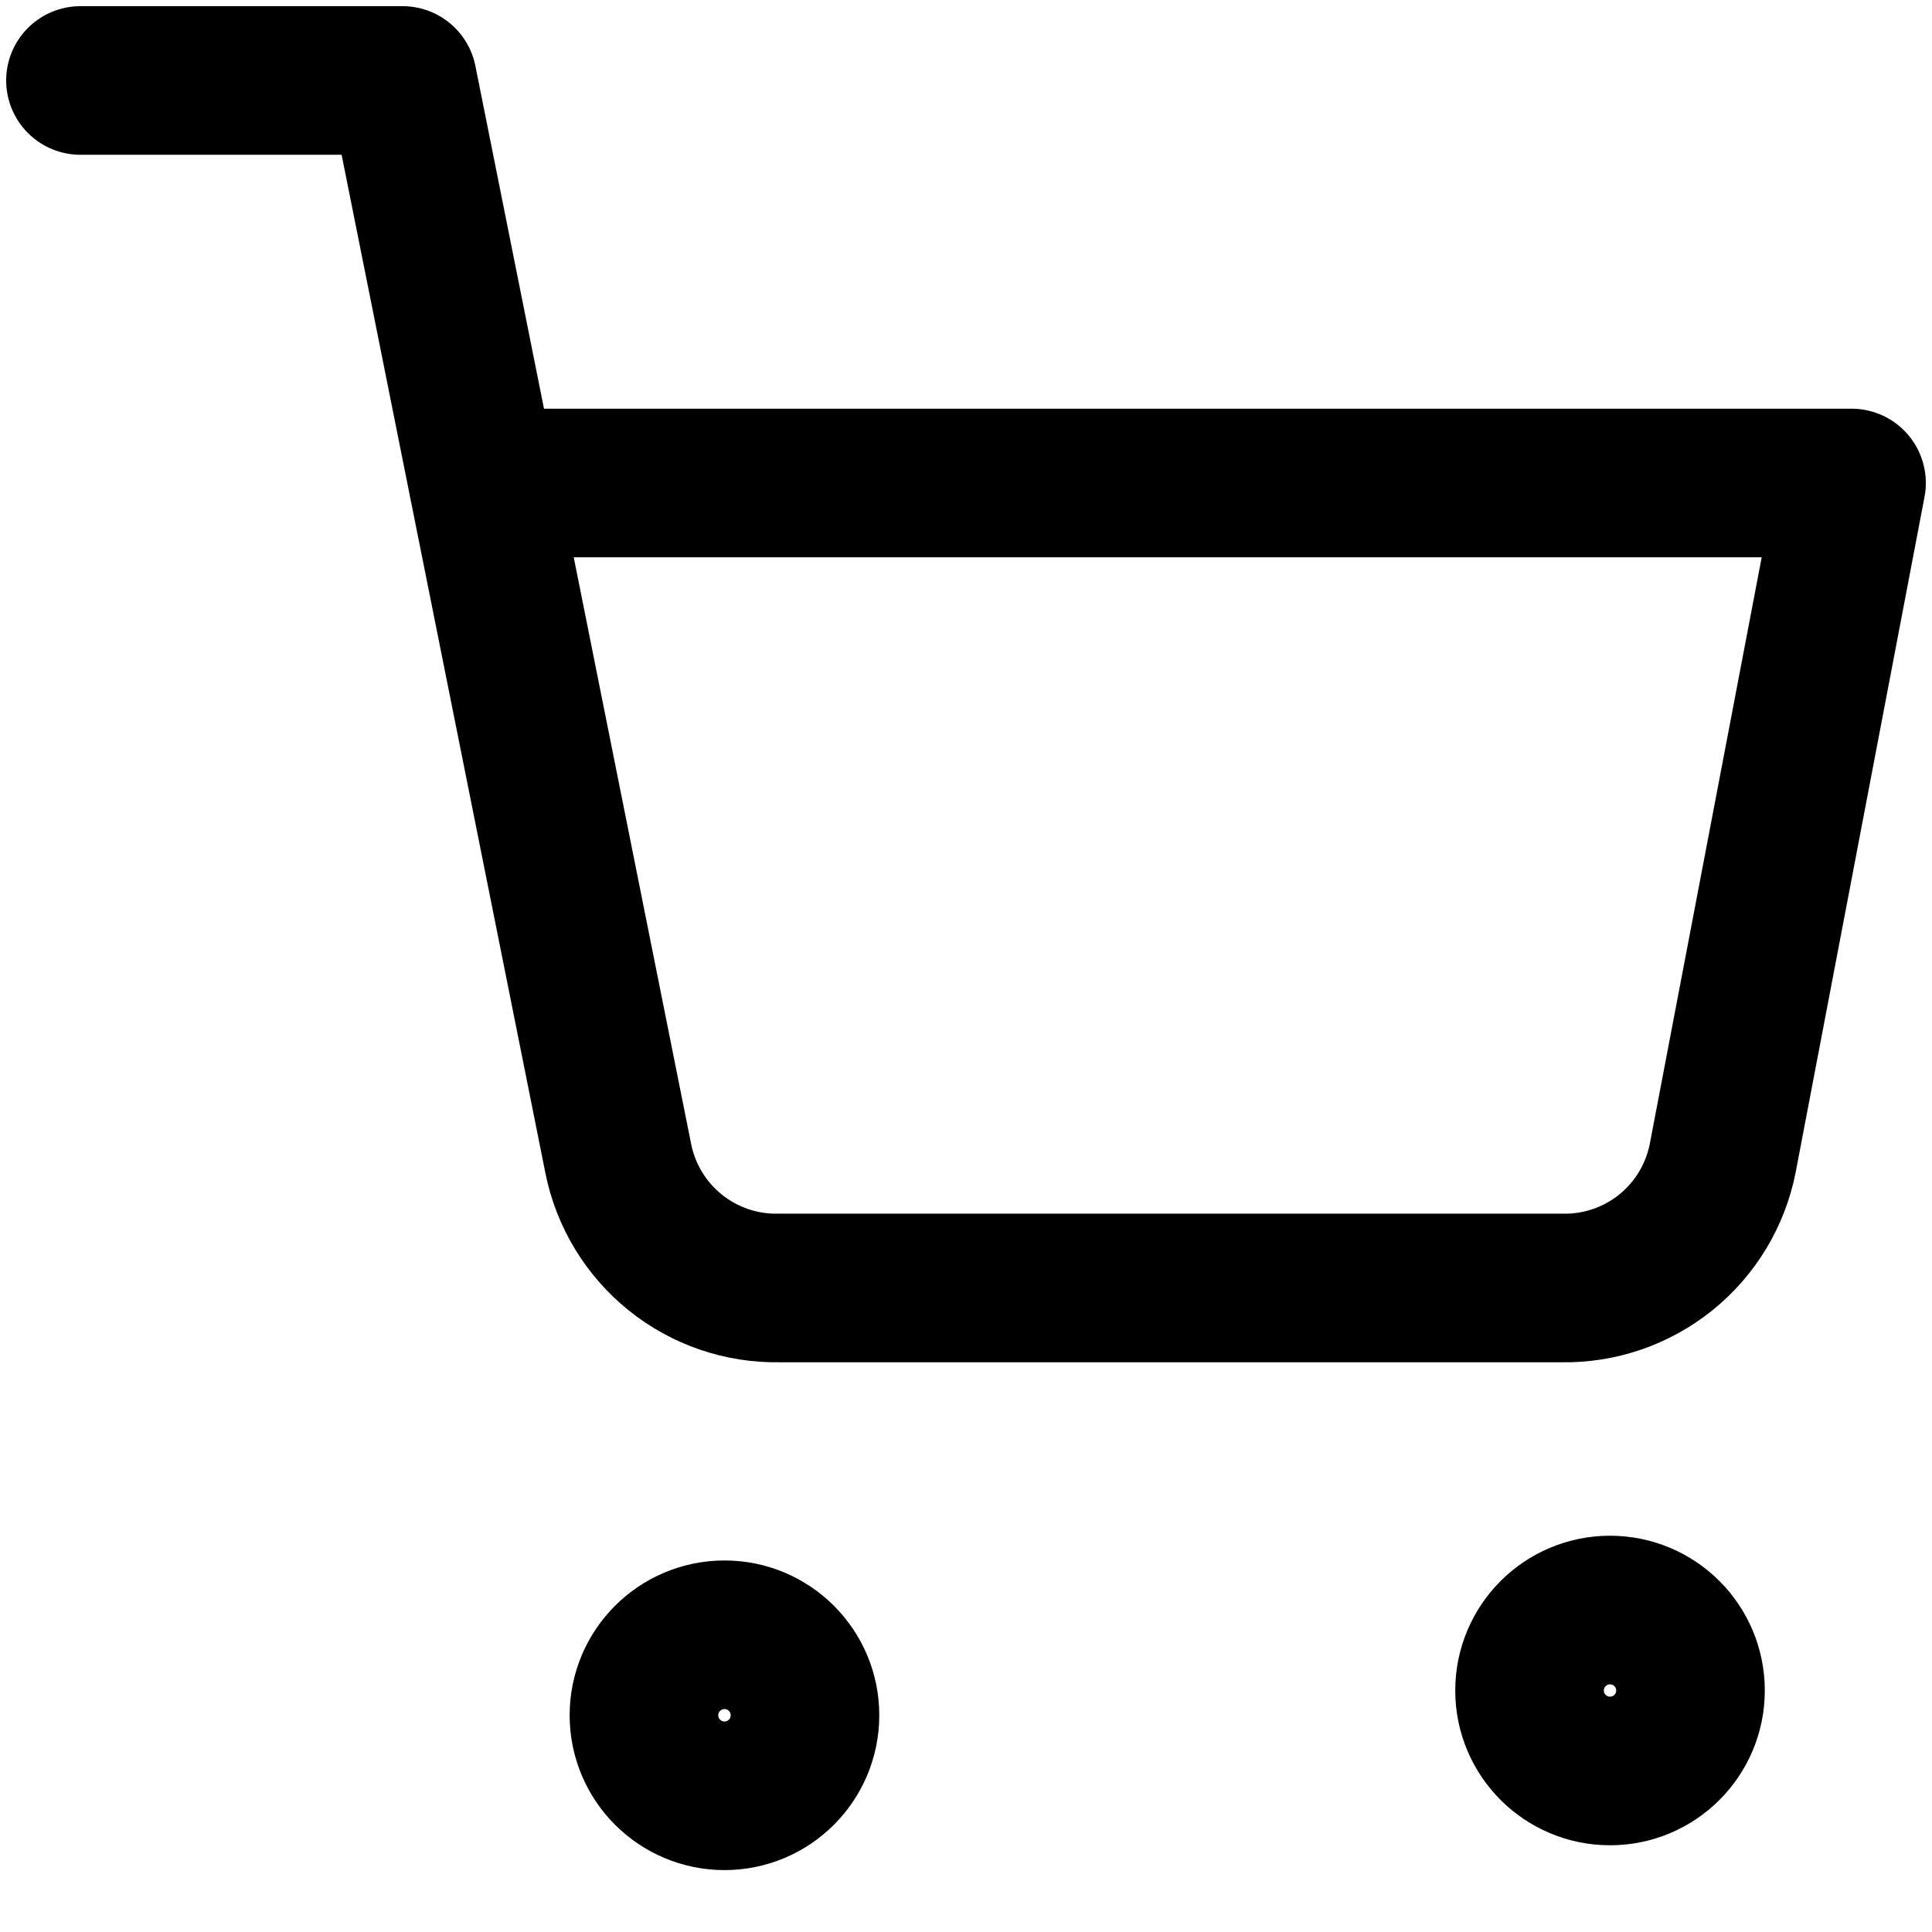<svg width="26" height="26" viewBox="0 0 26 26" fill="none" xmlns="http://www.w3.org/2000/svg">
<path d="M9.75 24.167C10.348 24.167 10.833 23.682 10.833 23.083C10.833 22.485 10.348 22 9.75 22C9.152 22 8.666 22.485 8.666 23.083C8.666 23.682 9.152 24.167 9.75 24.167Z" stroke="black" stroke-width="2" stroke-linecap="round" stroke-linejoin="round"/>
<path d="M21.667 23.833C22.265 23.833 22.75 23.348 22.75 22.75C22.75 22.152 22.265 21.667 21.667 21.667C21.069 21.667 20.584 22.152 20.584 22.75C20.584 23.348 21.069 23.833 21.667 23.833Z" stroke="black" stroke-width="2" stroke-linecap="round" stroke-linejoin="round"/>
<path d="M1.083 1.083H5.417L8.32 15.589C8.419 16.088 8.691 16.536 9.087 16.855C9.483 17.174 9.978 17.343 10.487 17.333H21.017C21.525 17.343 22.021 17.174 22.417 16.855C22.813 16.536 23.084 16.088 23.183 15.589L24.917 6.5H6.5" stroke="black" stroke-width="2" stroke-linecap="round" stroke-linejoin="round"/>
</svg>

